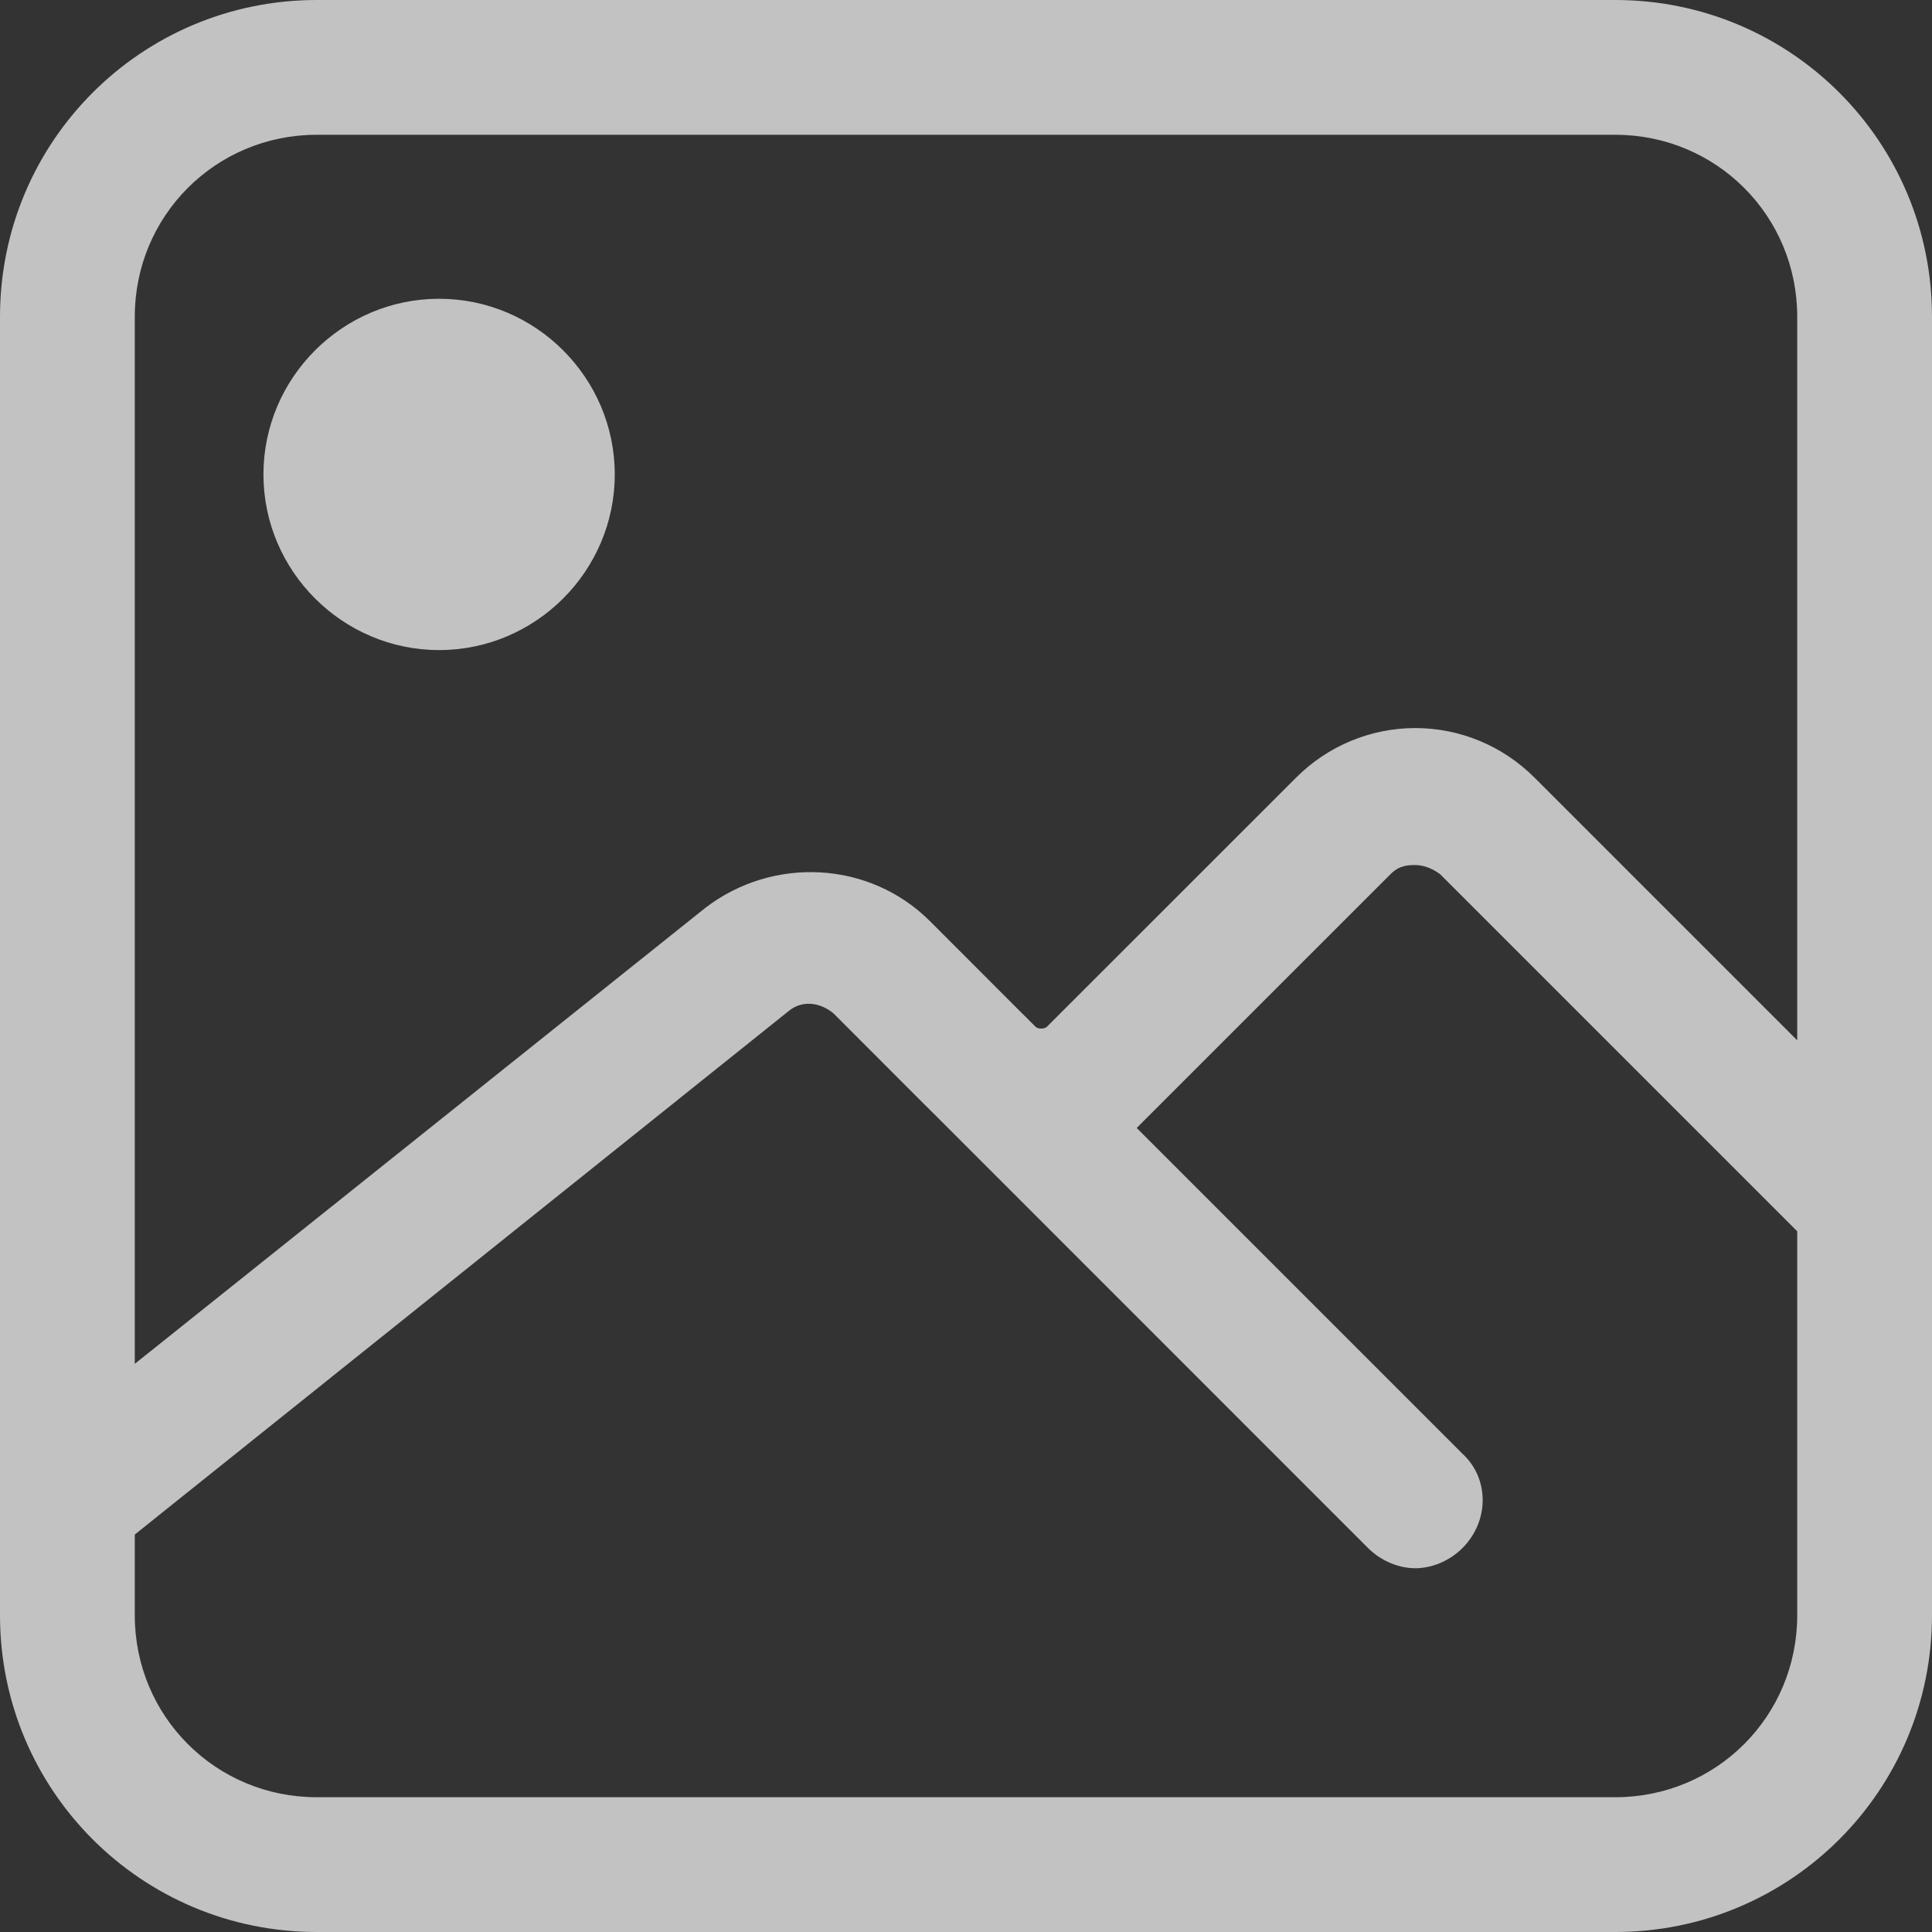 <svg width="25" height="25" viewBox="0 0 25 25" fill="none" xmlns="http://www.w3.org/2000/svg">
<rect x="0" y="0" width="25" height="25" fill="#333333" stroke="none"/>
<path opacity="0.7" fill-rule="evenodd" clip-rule="evenodd" d="M4.099 0H20.901C23.169 0 25 1.831 25 4.099V20.901C25 23.169 23.169 25 20.901 25H4.099C1.831 25 0 23.169 0 20.901V4.099C0 1.831 1.831 0 4.099 0ZM20.901 1.744H4.099C2.791 1.744 1.744 2.791 1.744 4.099V17.648L9.128 11.747C10 11.078 11.25 11.136 12.035 11.921L13.139 13.026L13.401 13.287C13.43 13.317 13.517 13.317 13.546 13.287L16.773 10.061C17.18 9.654 17.733 9.421 18.314 9.421C18.895 9.421 19.448 9.654 19.855 10.061L23.256 13.462V4.099C23.256 2.791 22.209 1.744 20.901 1.744ZM20.901 23.256H4.099C2.791 23.256 1.744 22.209 1.744 20.901V19.857L10.204 13.084C10.378 12.939 10.611 12.968 10.785 13.113L11.889 14.218L12.151 14.479L17.703 20.032C17.878 20.206 18.11 20.293 18.314 20.293C18.517 20.293 18.75 20.206 18.924 20.032C19.273 19.683 19.273 19.131 18.924 18.811L14.709 14.596L14.796 14.508L17.994 11.311C18.11 11.194 18.227 11.194 18.314 11.194C18.401 11.194 18.517 11.224 18.634 11.311L23.256 15.933V20.901C23.256 22.209 22.209 23.256 20.901 23.256ZM7.955 6.139C7.955 7.389 6.932 8.412 5.682 8.412C4.432 8.412 3.409 7.389 3.409 6.139C3.409 4.889 4.432 3.866 5.682 3.866C6.932 3.866 7.955 4.889 7.955 6.139Z" fill="white"/>
</svg>
